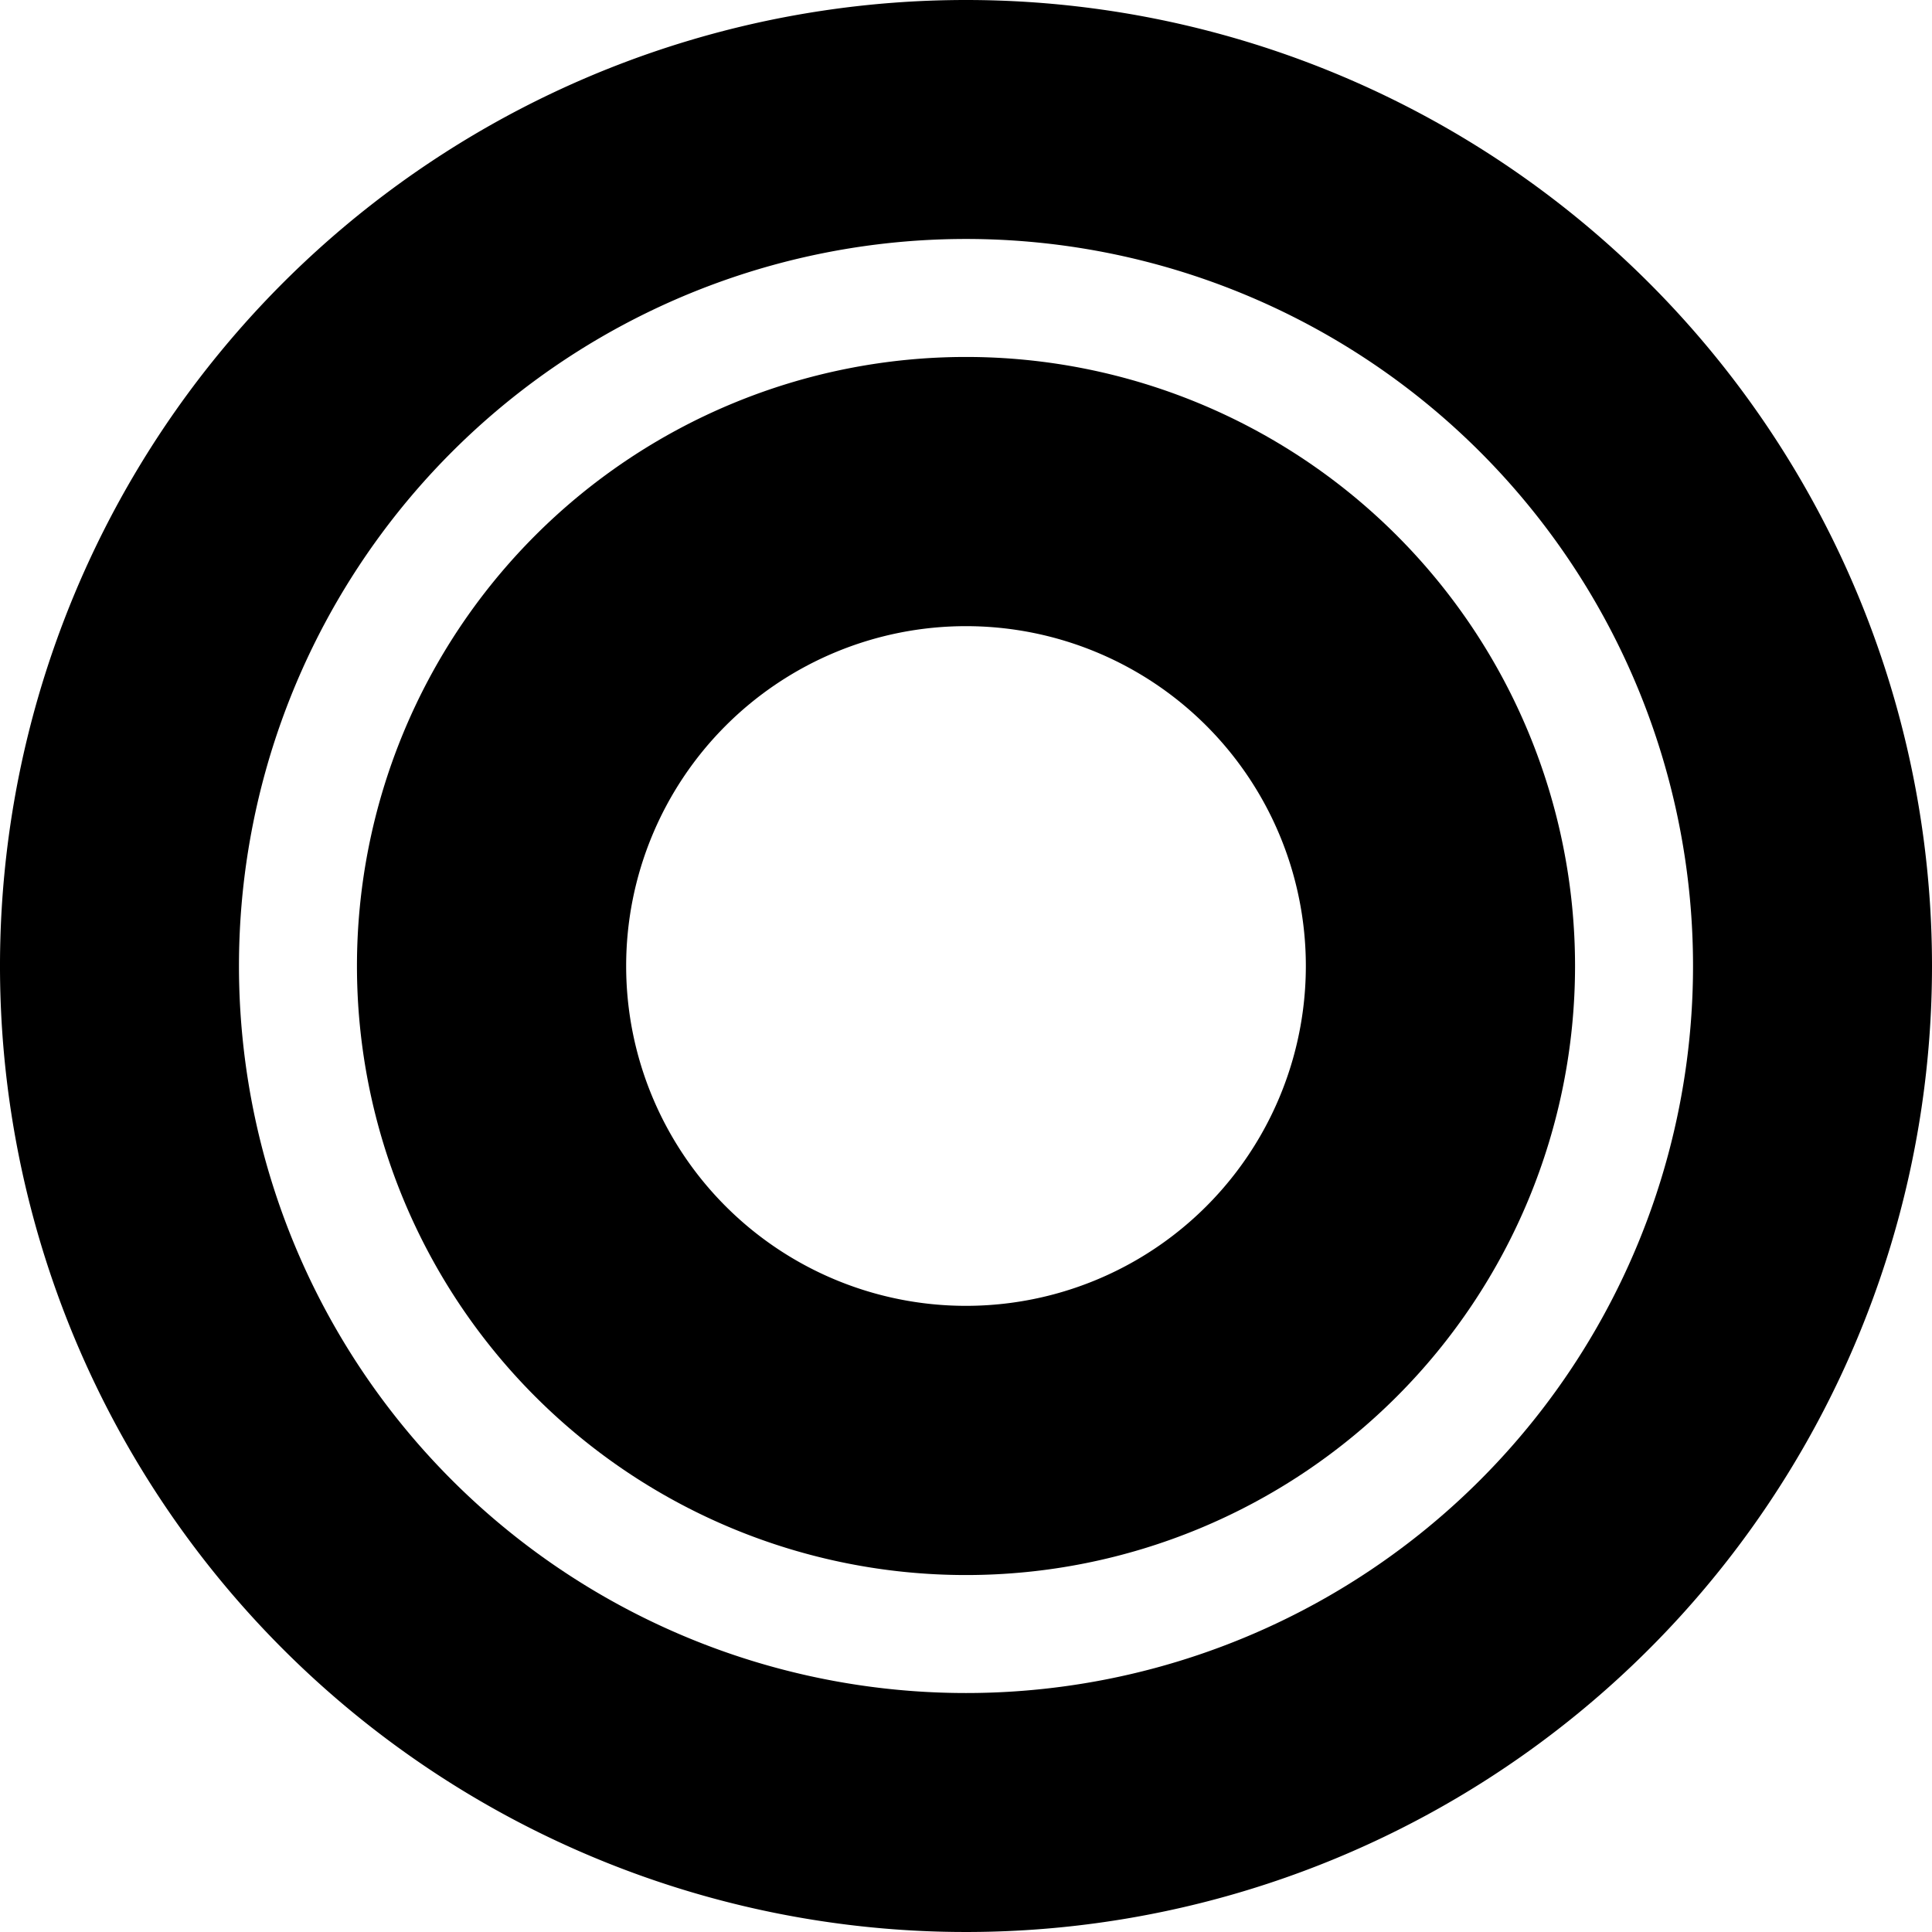 <svg xmlns="http://www.w3.org/2000/svg" viewBox="0 0 231.38 231.38">
  <path d="M115.69 0a115.69 115.69 0 1 0 115.69 115.69A115.69 115.69 0 0 0 115.69 0m0 202.76a87.07 87.07 0 1 1 87.07-87.07 87.07 87.07 0 0 1-87.07 87.07"/>
  <path d="M115.69 42.75a72.94 72.94 0 1 0 72.94 72.94 72.94 72.94 0 0 0-72.94-72.94m0 113.64a40.7 40.7 0 1 1 40.7-40.7 40.7 40.7 0 0 1-40.7 40.7"/>
</svg>
